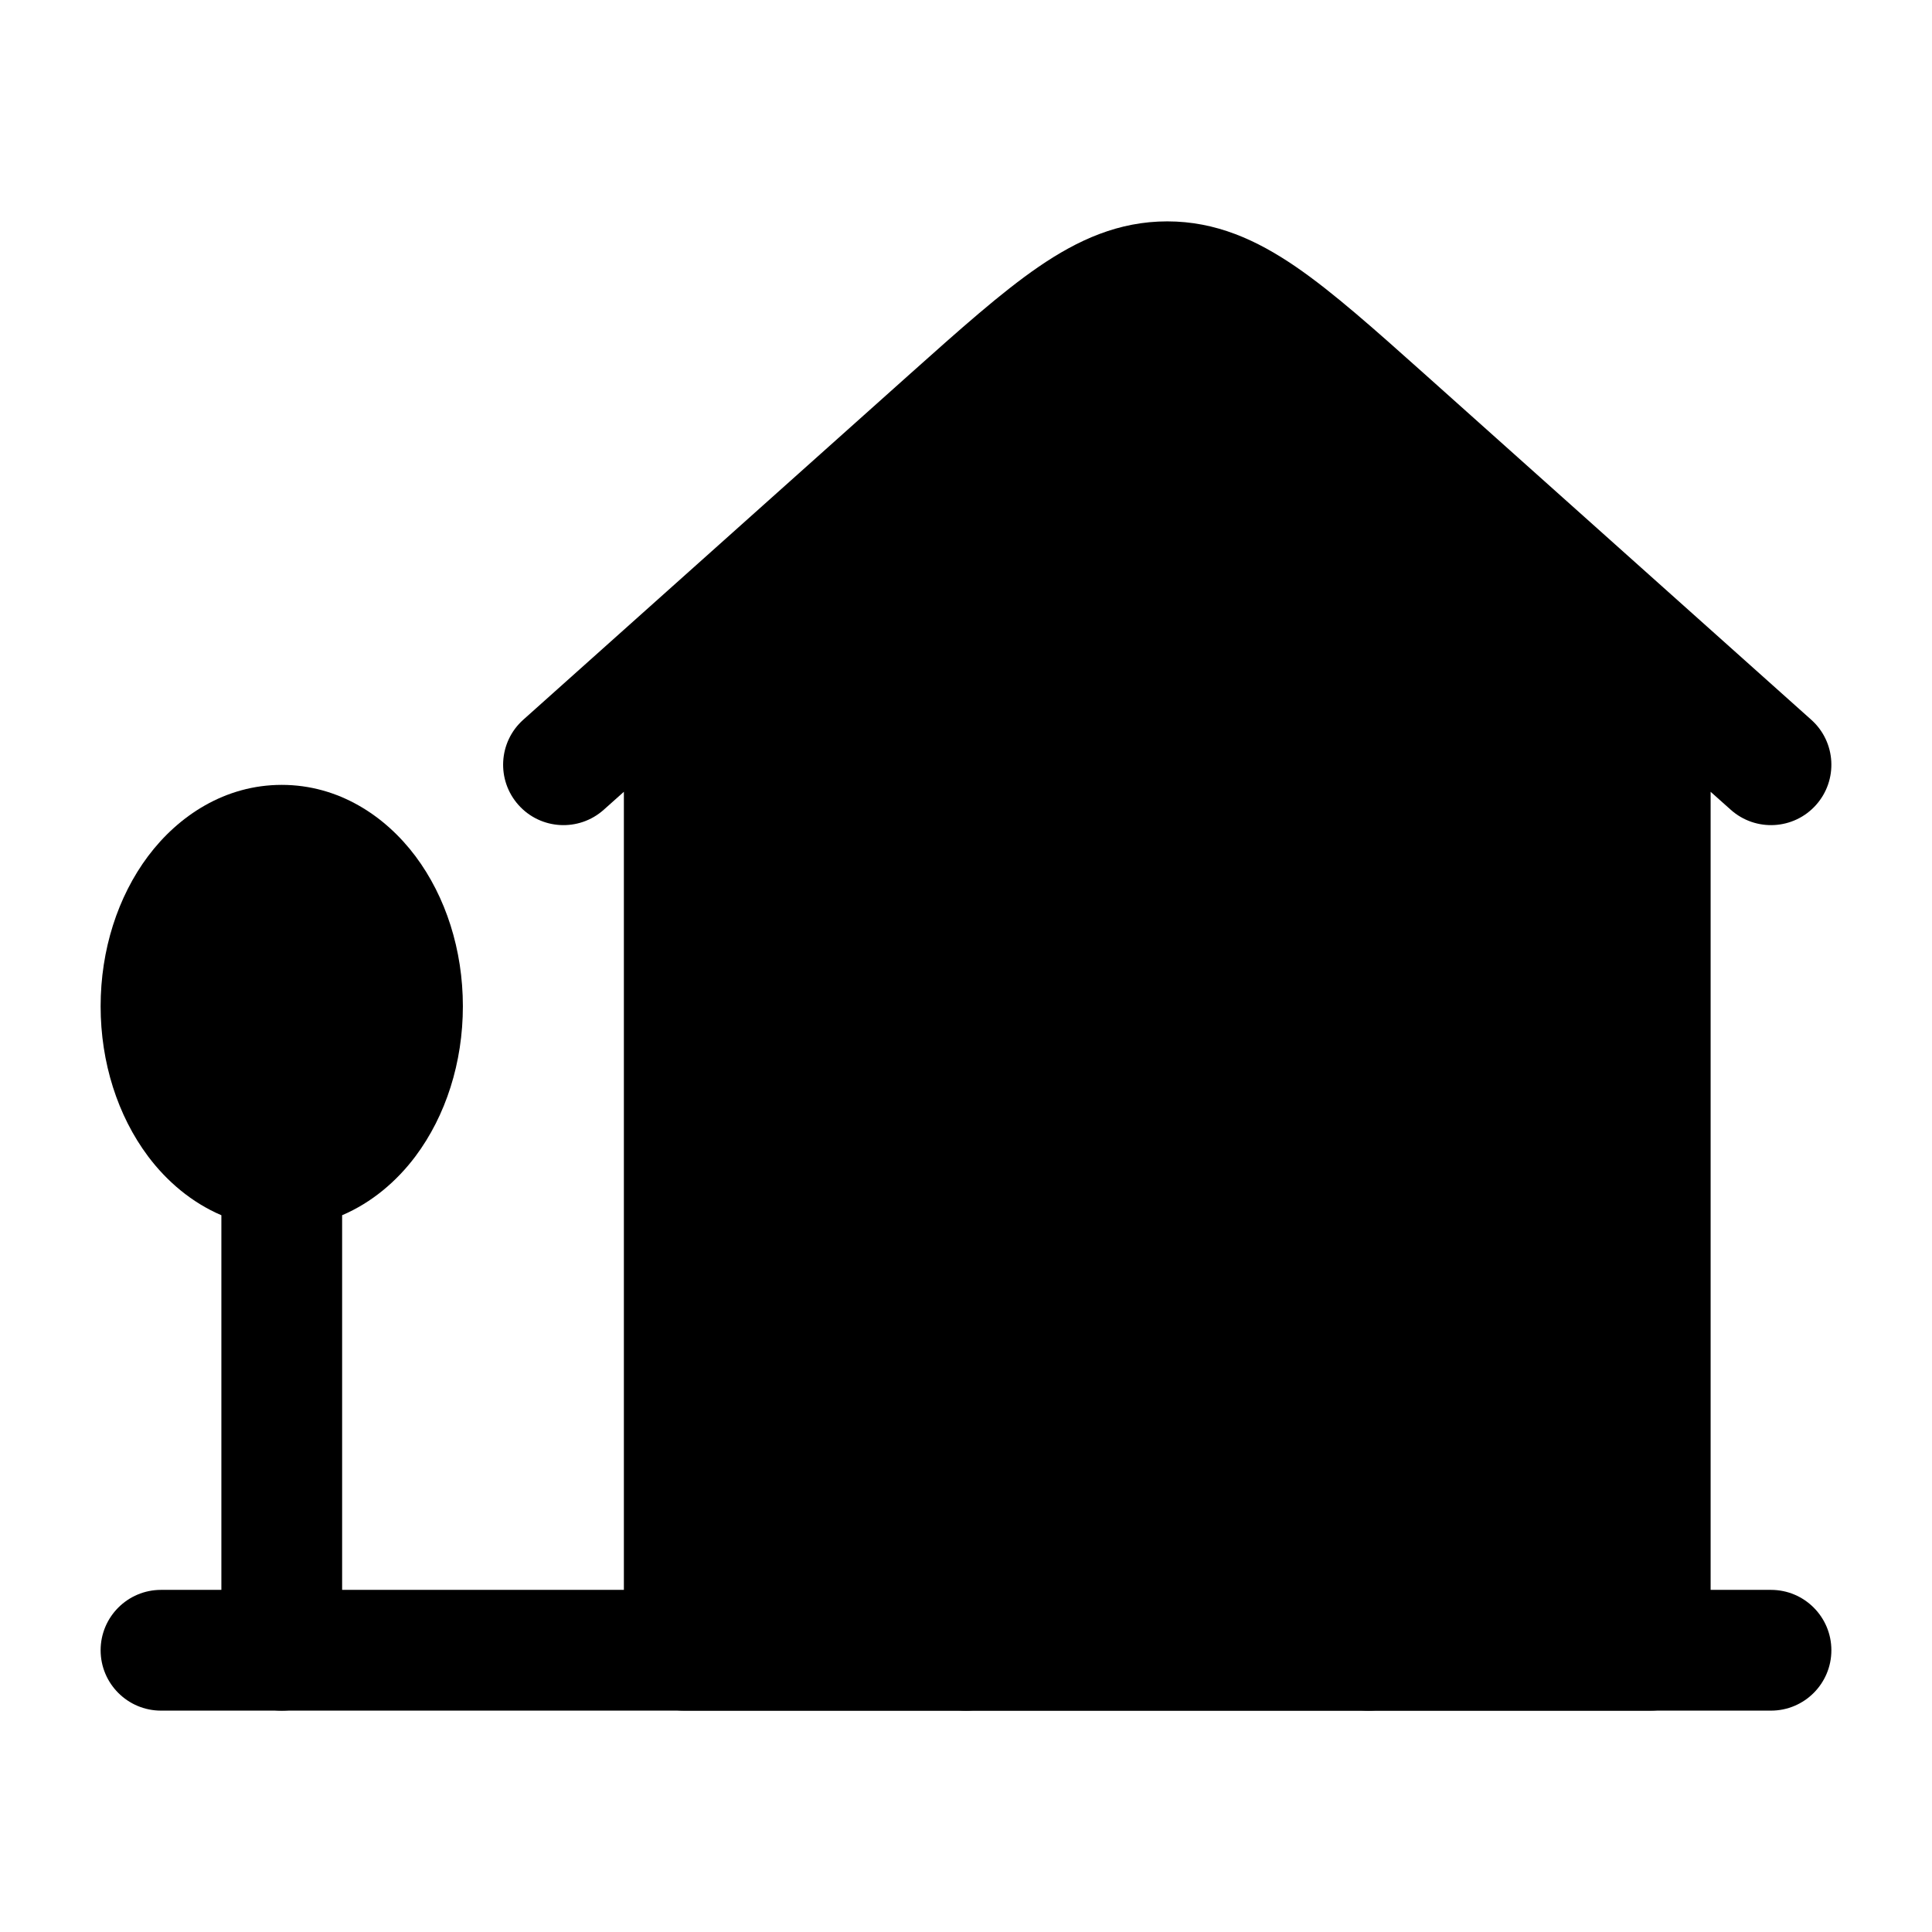 <svg width="24" height="24" viewBox="0 0 24 24" xmlns="http://www.w3.org/2000/svg">
    <path class="pr-icon-bulk-primary" d="M1.839 10.636C2.217 10.132 2.797 9.75 3.5 9.75C4.203 9.75 4.783 10.132 5.161 10.636C5.538 11.14 5.75 11.801 5.75 12.5C5.75 13.199 5.538 13.86 5.161 14.364C4.928 14.675 4.618 14.939 4.25 15.096V20.5C4.25 20.914 3.914 21.25 3.5 21.25C3.086 21.25 2.75 20.914 2.75 20.5V15.096C2.382 14.939 2.072 14.675 1.839 14.364C1.462 13.86 1.25 13.199 1.25 12.5C1.25 11.801 1.462 11.14 1.839 10.636Z" />
    <path class="pr-icon-bulk-primary" fill-rule="evenodd" clip-rule="evenodd" d="M1.25 20.5C1.25 20.086 1.586 19.75 2 19.75H22C22.414 19.75 22.75 20.086 22.75 20.5C22.75 20.914 22.414 21.25 22 21.25H2C1.586 21.25 1.25 20.914 1.25 20.5Z" />
    <path class="pr-icon-bulk-secondary" d="M21.5 10.059L21.25 9.836V20.5C21.25 20.914 20.914 21.25 20.5 21.25H8.5C8.086 21.25 7.75 20.914 7.75 20.5V9.836L7.5 10.059C7.191 10.335 6.717 10.309 6.441 10C6.165 9.691 6.191 9.217 6.5 8.941L11.307 4.643C11.923 4.093 12.439 3.632 12.901 3.315C13.391 2.979 13.898 2.75 14.5 2.75C15.102 2.75 15.609 2.979 16.099 3.315C16.561 3.632 17.077 4.093 17.693 4.643L22.5 8.941C22.809 9.217 22.835 9.691 22.559 10C22.283 10.309 21.809 10.335 21.5 10.059Z" />
    <path class="pr-icon-bulk-primary" d="M14 13.75H15C15.45 13.75 15.863 13.748 16.197 13.793C16.553 13.841 16.928 13.954 17.237 14.263C17.547 14.572 17.659 14.947 17.707 15.303C17.75 15.626 17.75 16.022 17.75 16.455V16.455C17.75 17.803 17.75 19.152 17.75 20.5C17.75 20.914 17.414 21.25 17 21.25C16.586 21.25 16.25 20.914 16.25 20.5V16.5C16.25 16.007 16.248 15.713 16.22 15.503C16.198 15.342 16.166 15.303 15.997 15.28C15.787 15.252 15.493 15.25 15 15.25H14C13.507 15.25 13.213 15.252 13.003 15.28C12.834 15.303 12.802 15.342 12.78 15.503C12.752 15.713 12.75 16.007 12.75 16.5V20.5C12.75 20.914 12.414 21.25 12 21.25C11.586 21.25 11.25 20.914 11.25 20.5C11.25 19.152 11.25 17.803 11.25 16.455C11.25 16.022 11.25 15.626 11.293 15.303C11.341 14.947 11.454 14.572 11.763 14.263C12.072 13.954 12.447 13.841 12.803 13.793C13.137 13.748 13.55 13.75 14 13.75Z" />
    <path class="pr-icon-bulk-primary" fill-rule="evenodd" clip-rule="evenodd" d="M12.75 7.5C12.75 7.086 13.086 6.75 13.5 6.75H15.5C15.914 6.75 16.25 7.086 16.25 7.5C16.25 7.914 15.914 8.25 15.5 8.25H13.5C13.086 8.25 12.75 7.914 12.75 7.5ZM12.75 10.5C12.75 10.086 13.086 9.75 13.5 9.75H15.5C15.914 9.75 16.25 10.086 16.25 10.5C16.25 10.914 15.914 11.25 15.5 11.25H13.5C13.086 11.25 12.75 10.914 12.75 10.5Z" />
</svg>
